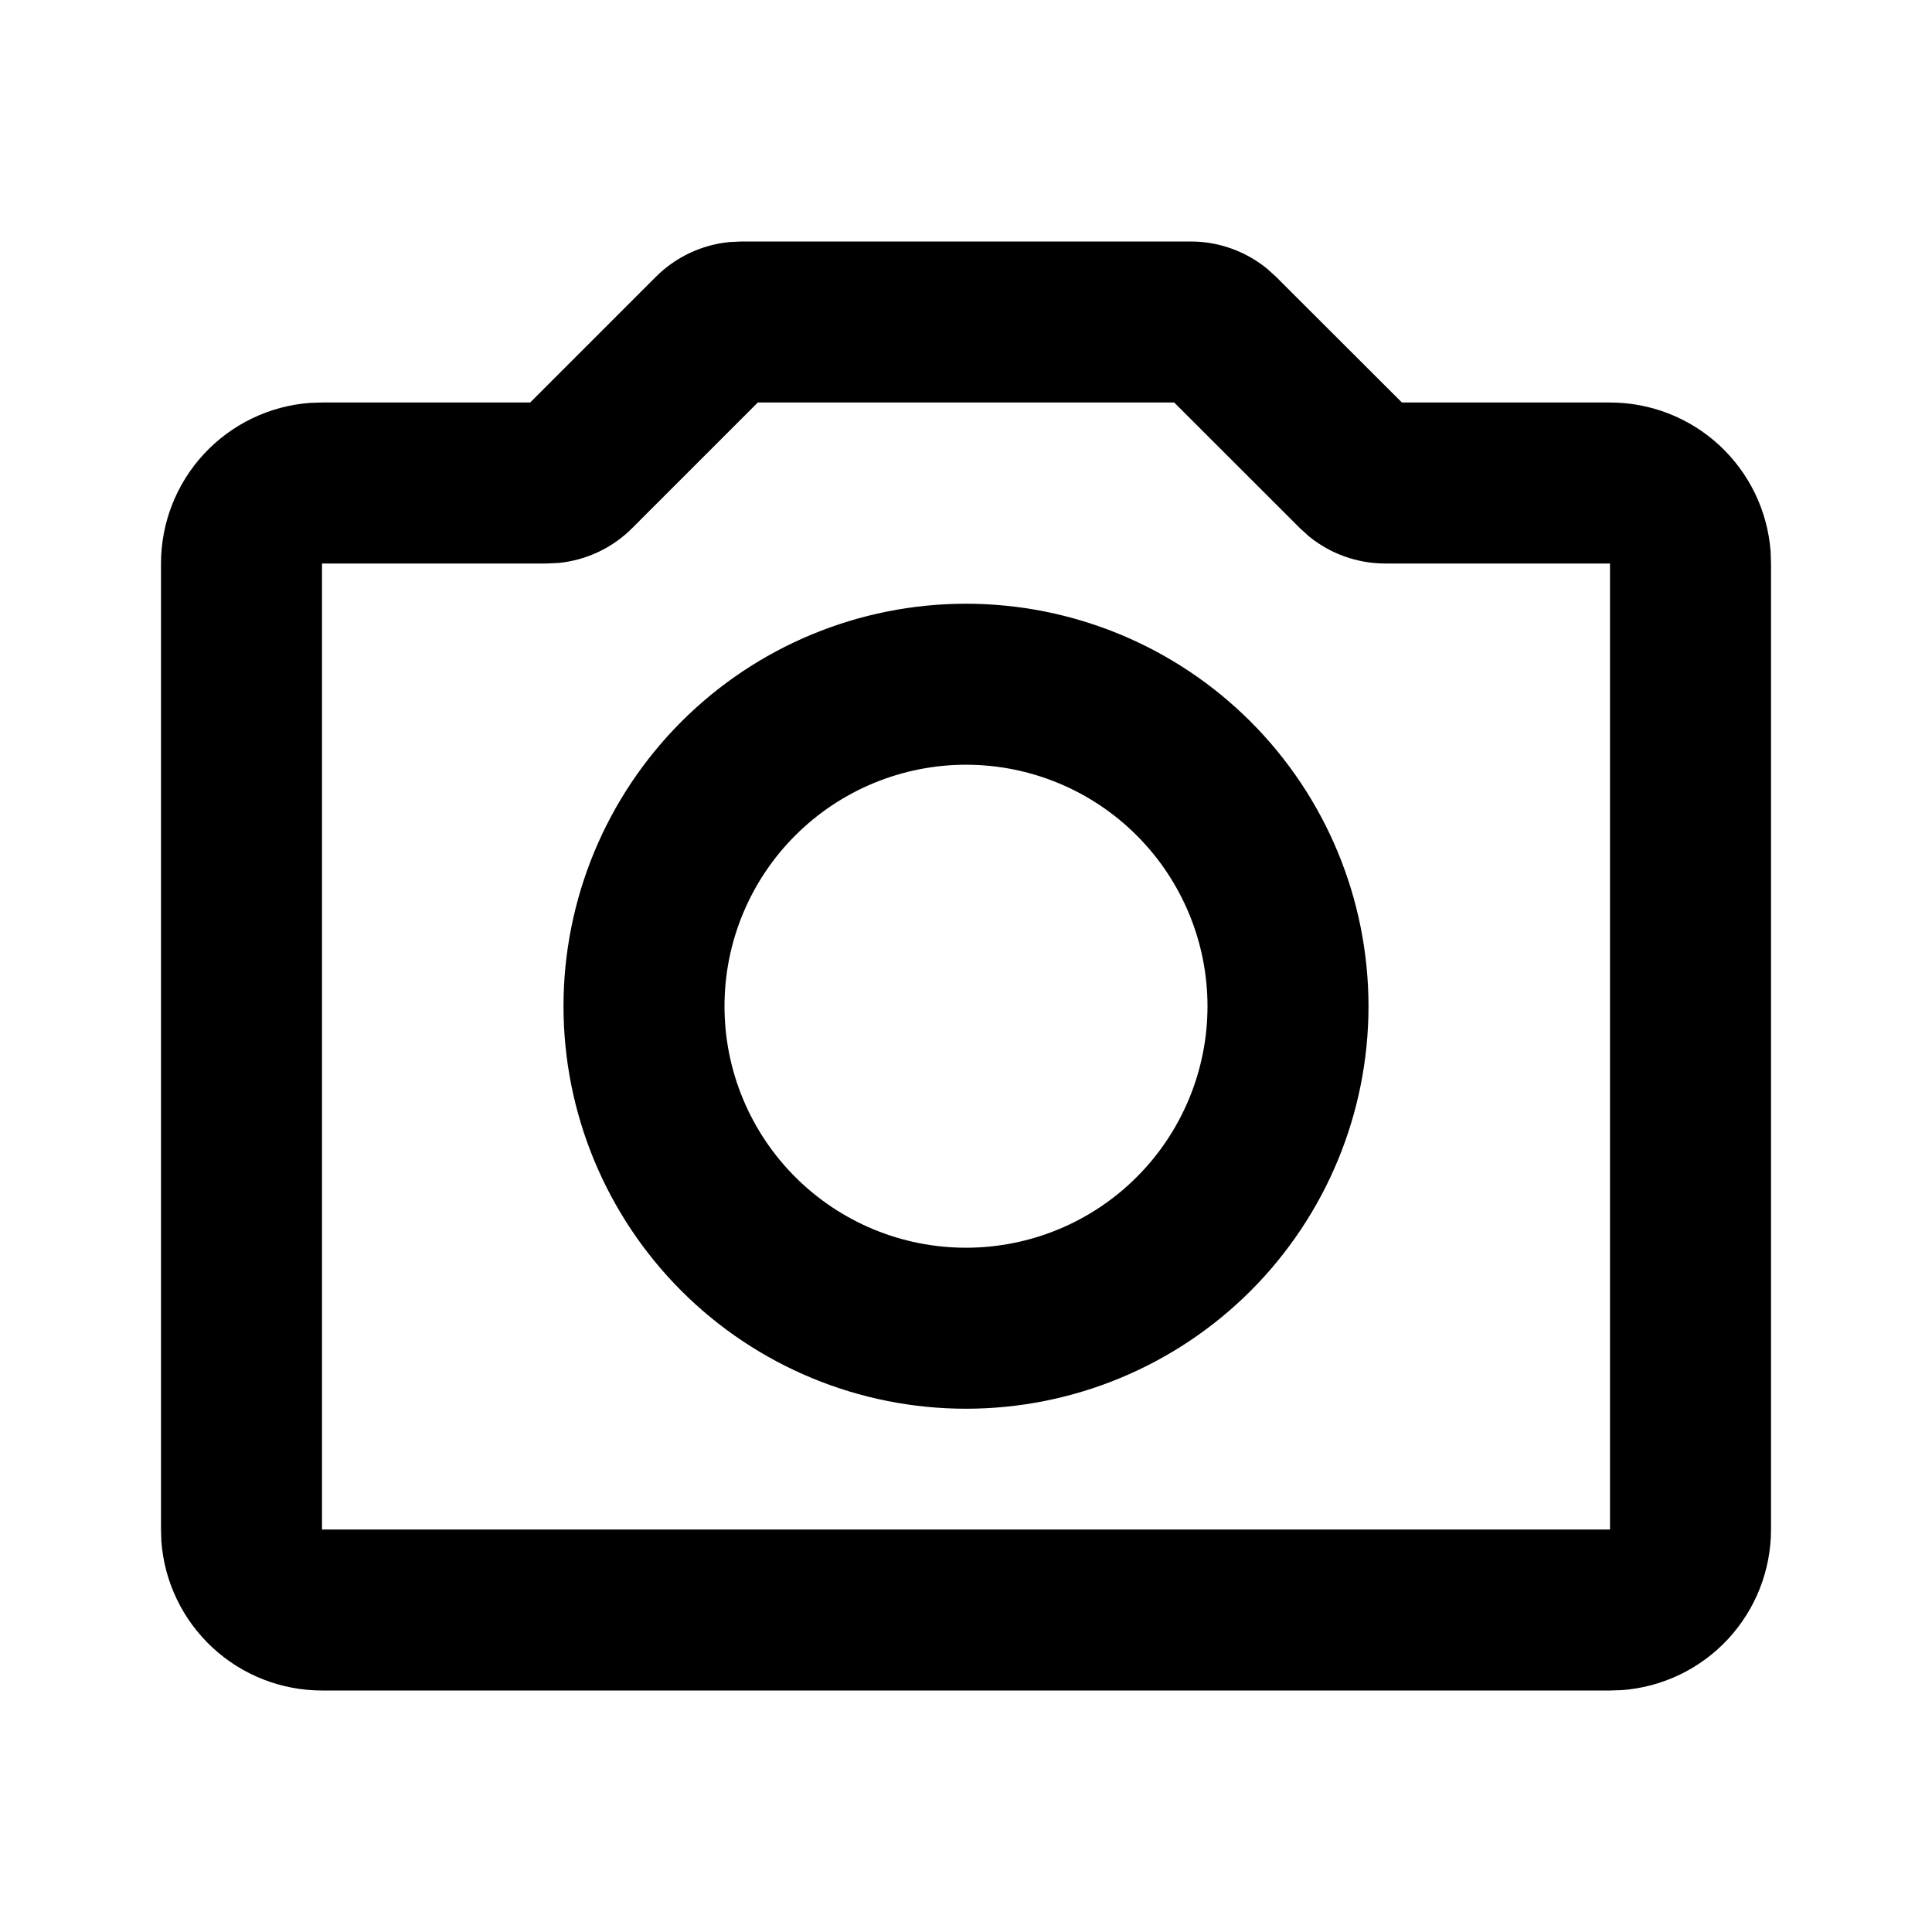 <svg width="45" height="45" viewBox="0 0 45 45" fill="none" xmlns="http://www.w3.org/2000/svg">
<g clip-path="url(#clip0_398_521)">
<path fill-rule="evenodd" clip-rule="evenodd" d="M27.737 5.625C28.386 5.625 29.016 5.851 29.518 6.263L29.724 6.45L32.653 9.375H37.5C38.446 9.375 39.357 9.732 40.051 10.375C40.745 11.019 41.17 11.9 41.241 12.844L41.25 13.125V35.625C41.25 36.571 40.893 37.482 40.25 38.176C39.606 38.87 38.725 39.295 37.781 39.366L37.5 39.375H7.5C6.554 39.375 5.643 39.018 4.949 38.375C4.255 37.731 3.83 36.85 3.759 35.906L3.75 35.625V13.125C3.75 12.179 4.107 11.268 4.75 10.574C5.394 9.88 6.275 9.455 7.219 9.384L7.5 9.375H12.349L15.274 6.45C15.733 5.99 16.338 5.703 16.986 5.638L17.263 5.625H27.737ZM27.349 9.375H17.651L14.726 12.3C14.267 12.761 13.662 13.047 13.014 13.112L12.737 13.125H7.5V35.625H37.5V13.125H32.263C31.614 13.125 30.984 12.899 30.482 12.488L30.276 12.3L27.349 9.375ZM22.5 14.062C24.986 14.062 27.371 15.05 29.129 16.808C30.887 18.567 31.875 20.951 31.875 23.438C31.875 25.924 30.887 28.308 29.129 30.067C27.371 31.825 24.986 32.812 22.5 32.812C20.014 32.812 17.629 31.825 15.871 30.067C14.113 28.308 13.125 25.924 13.125 23.438C13.125 20.951 14.113 18.567 15.871 16.808C17.629 15.05 20.014 14.062 22.5 14.062ZM22.5 17.812C21.761 17.812 21.03 17.958 20.347 18.241C19.665 18.523 19.045 18.938 18.523 19.46C18 19.982 17.586 20.602 17.303 21.285C17.02 21.967 16.875 22.699 16.875 23.438C16.875 24.176 17.02 24.908 17.303 25.59C17.586 26.273 18 26.893 18.523 27.415C19.045 27.937 19.665 28.352 20.347 28.634C21.03 28.917 21.761 29.062 22.5 29.062C23.992 29.062 25.423 28.47 26.477 27.415C27.532 26.36 28.125 24.929 28.125 23.438C28.125 21.946 27.532 20.515 26.477 19.46C25.423 18.405 23.992 17.812 22.5 17.812Z" fill="black"/>
</g>
<defs>
<clipPath id="clip0_398_521">
<rect width="45" height="45" fill="white"/>
</clipPath>
</defs>
</svg>
